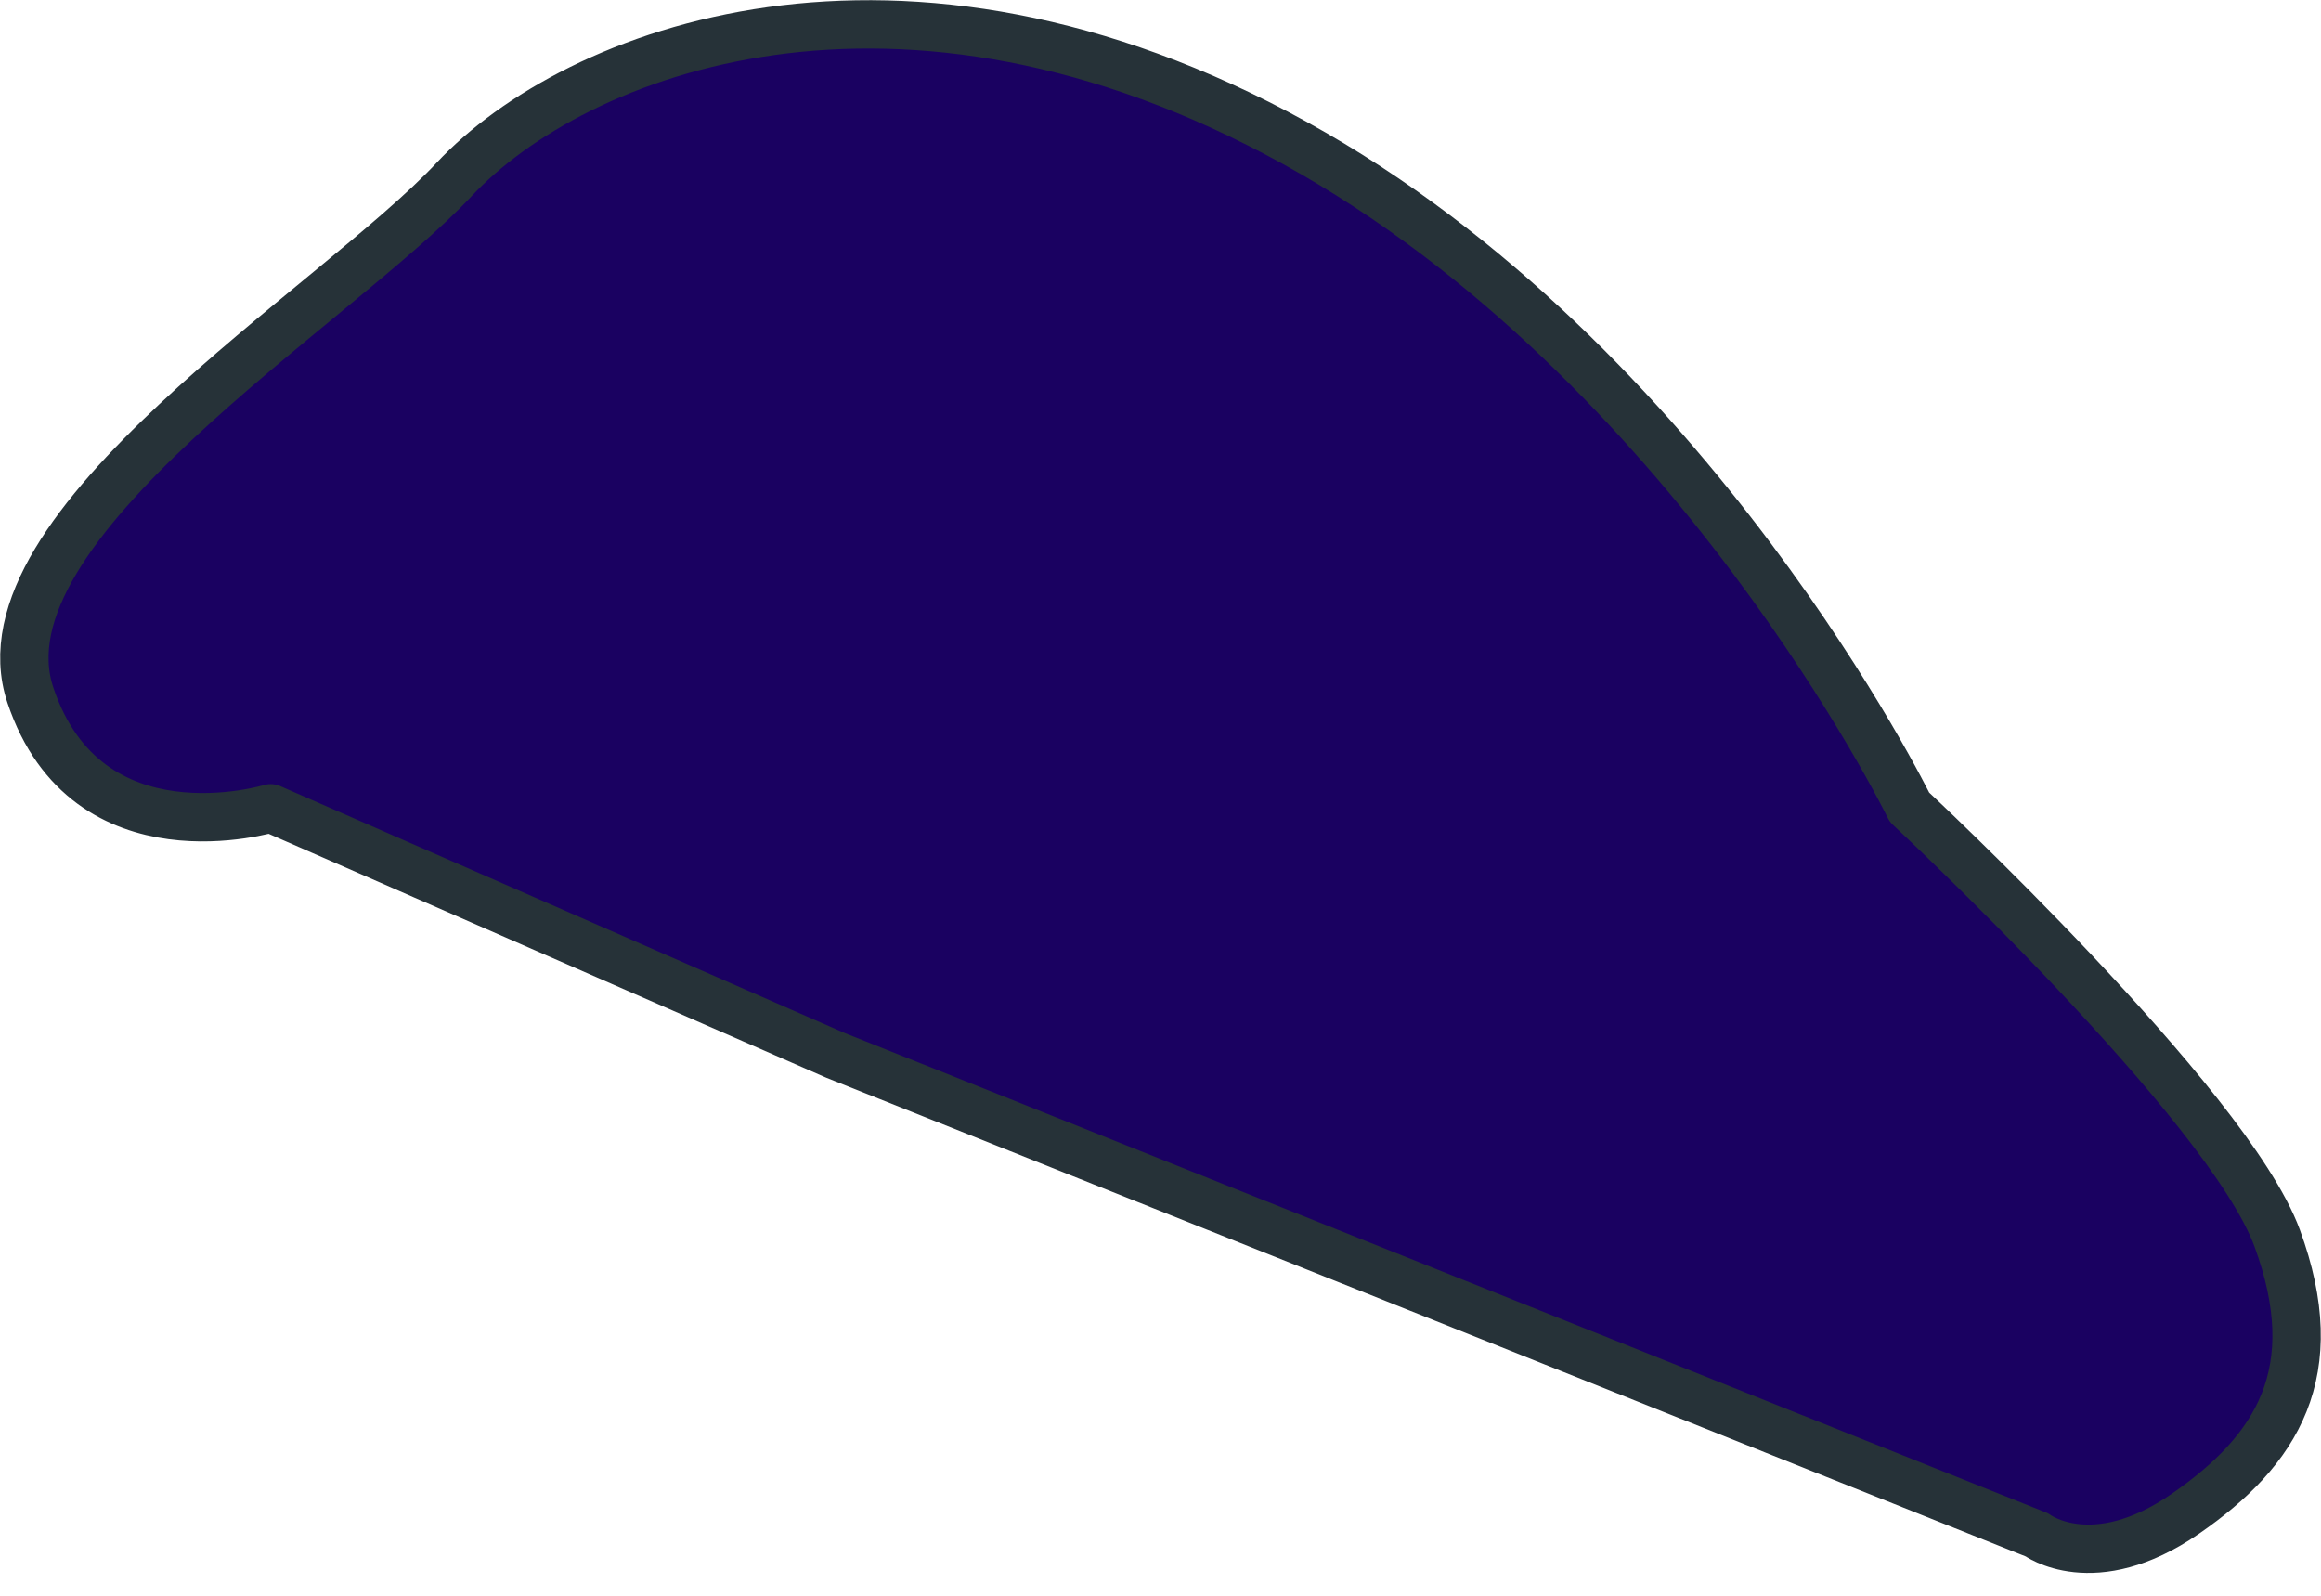 <svg width="48" height="33" viewBox="0 0 48 33" fill="none" xmlns="http://www.w3.org/2000/svg">
<path d="M42.124 31.74C42.124 31.74 43.294 32.618 45.193 31.305C47.092 29.992 48.113 28.378 47.092 25.601C46.071 22.824 39.489 16.693 39.489 16.693C39.489 16.693 34.986 7.484 26.783 2.959C18.58 -1.567 11.878 1.06 9.394 3.709C6.91 6.358 -0.543 10.869 0.628 14.374C1.799 17.878 5.597 16.715 5.597 16.715L17.282 21.826L42.124 31.74Z" fill="#1A0161" stroke="#263238" stroke-linecap="round" stroke-linejoin="round"/>
</svg>
